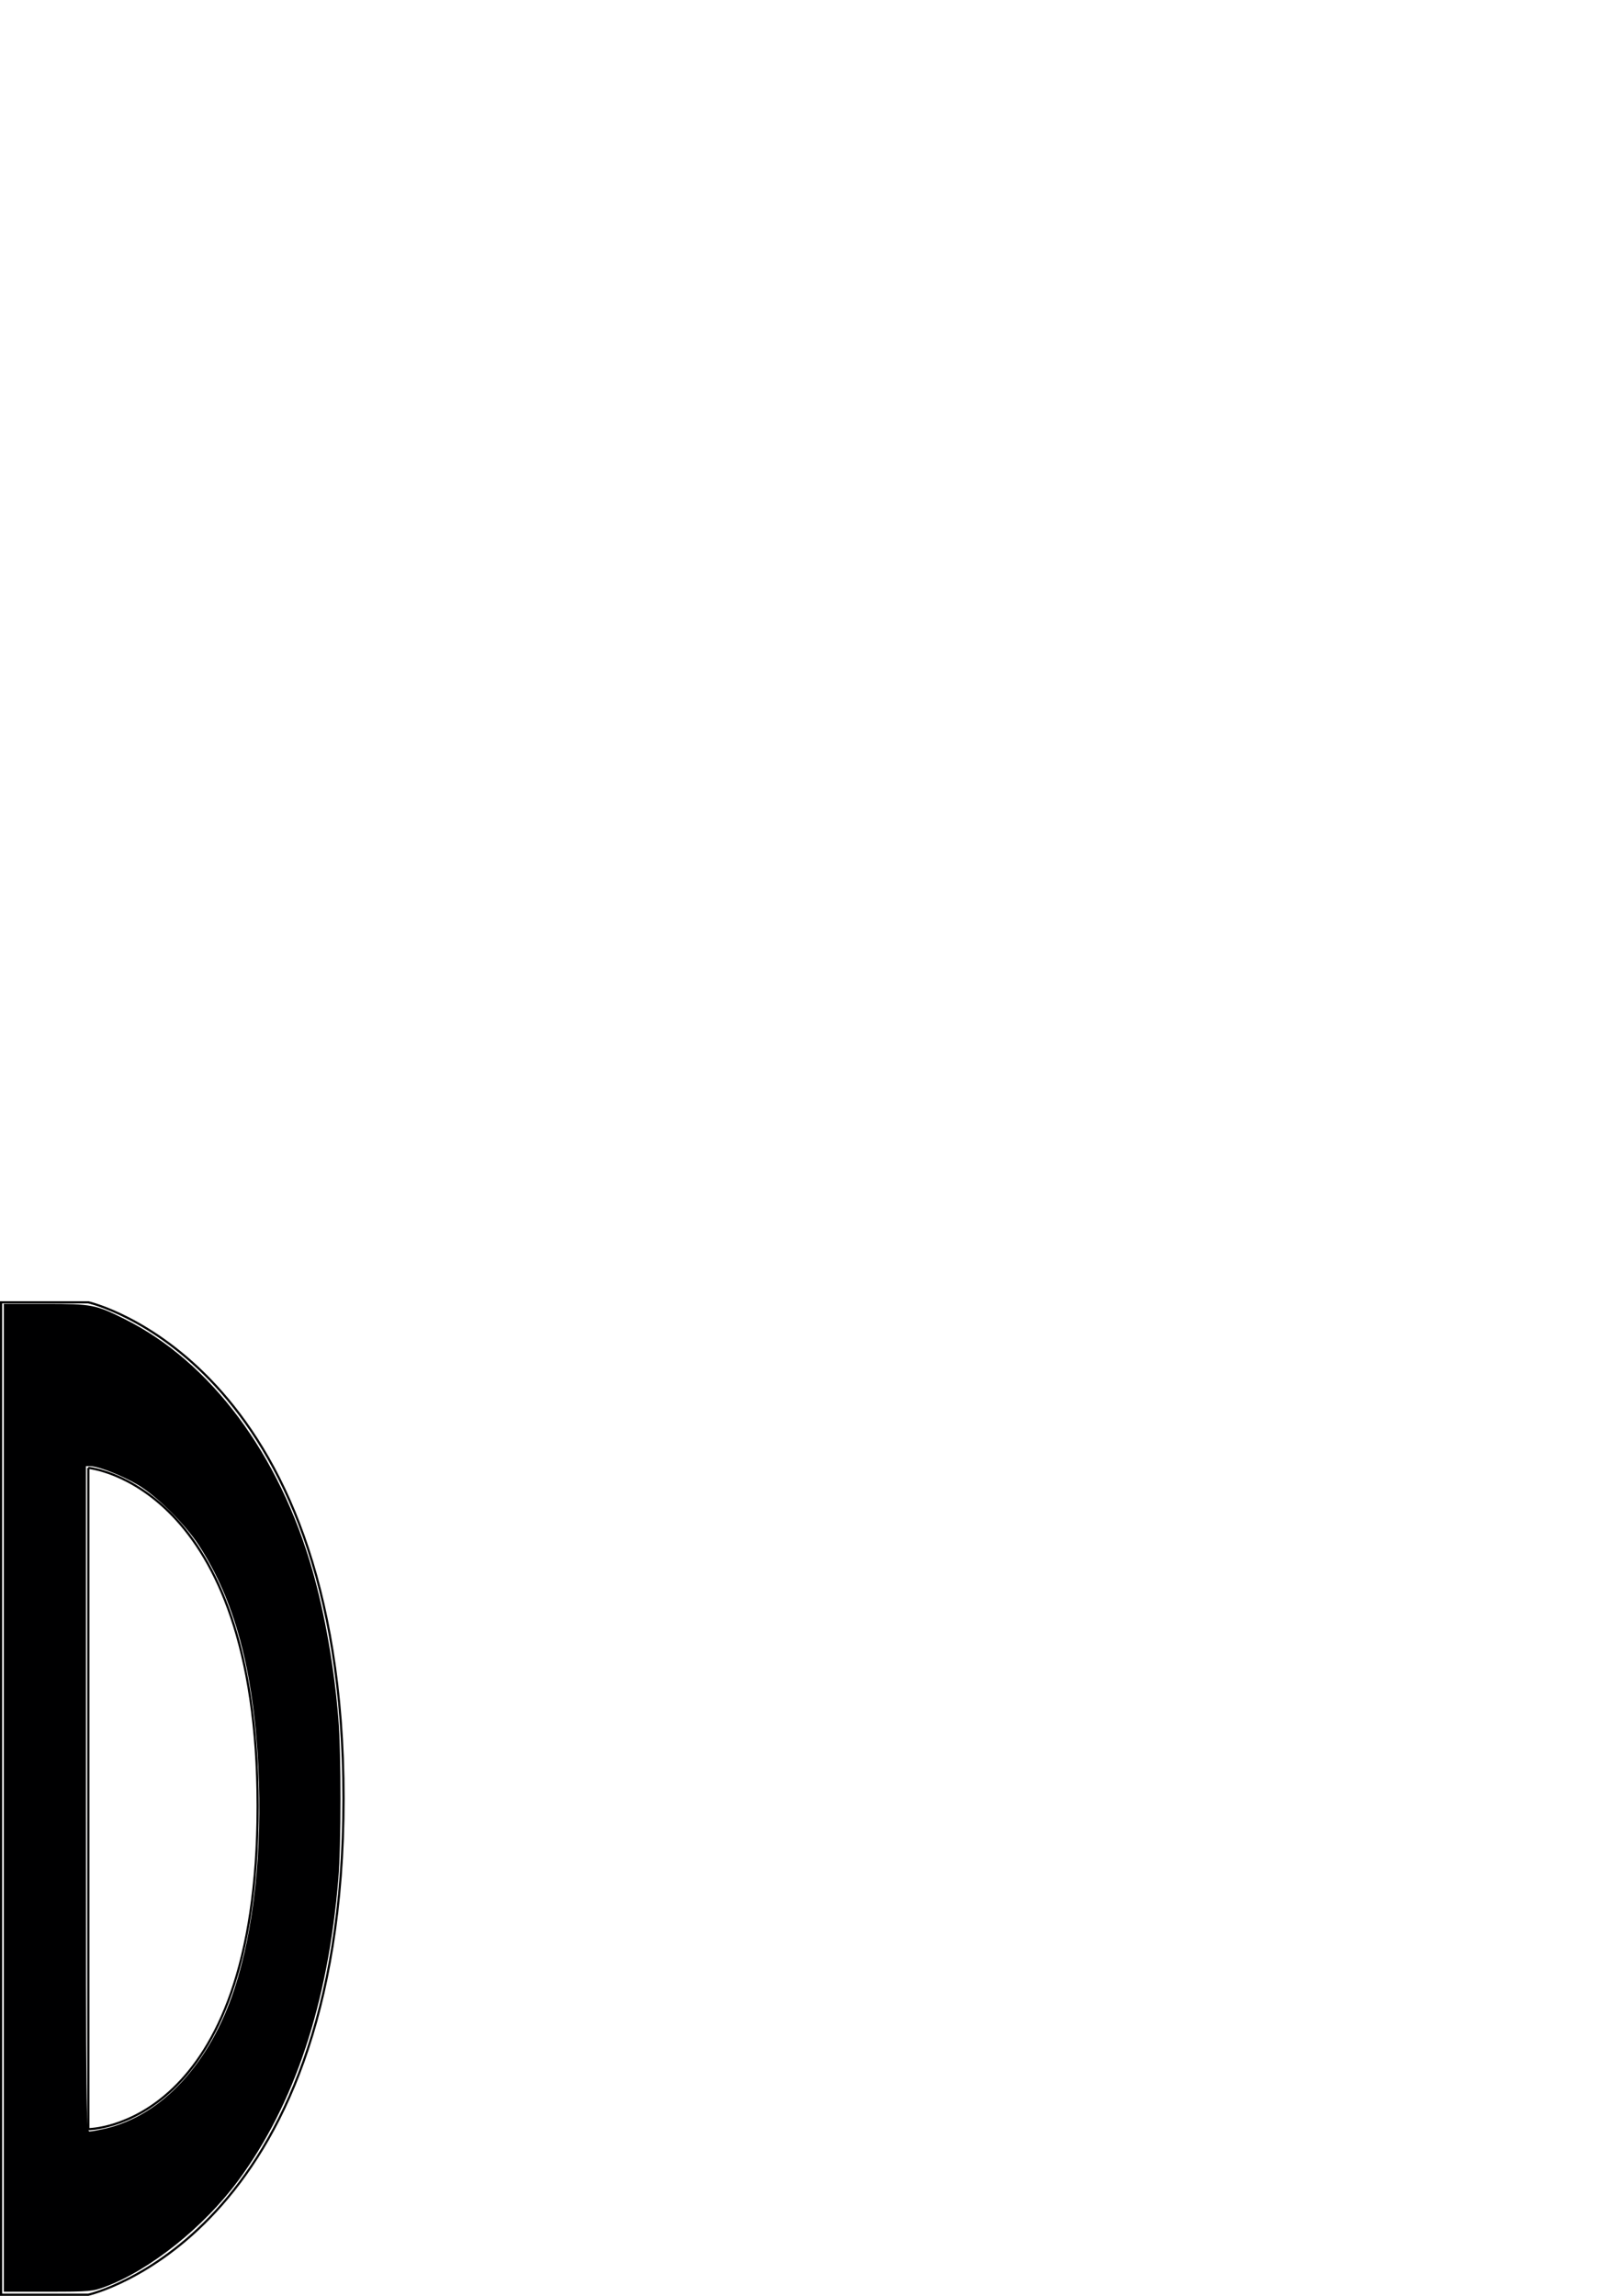 <?xml version="1.0" encoding="UTF-8" standalone="no"?>
<!-- Created with Inkscape (http://www.inkscape.org/) -->

<svg
   xmlns:dc="http://purl.org/dc/elements/1.1/"
   xmlns:cc="http://creativecommons.org/ns#"
   xmlns:rdf="http://www.w3.org/1999/02/22-rdf-syntax-ns#"
   xmlns:svg="http://www.w3.org/2000/svg"
   xmlns="http://www.w3.org/2000/svg"
   xmlns:sodipodi="http://sodipodi.sourceforge.net/DTD/sodipodi-0.dtd"
   xmlns:inkscape="http://www.inkscape.org/namespaces/inkscape"
   width="210mm"
   height="297mm"
   viewBox="0 0 744.094 1052.362"
   id="svg5802"
   version="1.1"
   inkscape:version="0.91 r13725"
   sodipodi:docname="letter-D.svg">
  <defs
     id="defs5804" />
  <sodipodi:namedview
     id="base"
     pagecolor="#ffffff"
     bordercolor="#666666"
     borderopacity="1.0"
     inkscape:pageopacity="0.0"
     inkscape:pageshadow="2"
     inkscape:zoom="1.0623047"
     inkscape:cx="222.0307"
     inkscape:cy="218.76816"
     inkscape:document-units="px"
     inkscape:current-layer="layer1"
     showgrid="false"
     inkscape:window-width="1920"
     inkscape:window-height="1044"
     inkscape:window-x="0"
     inkscape:window-y="0"
     inkscape:window-maximized="1" />
  <g
     inkscape:label="Layer 1"
     inkscape:groupmode="layer"
     id="layer1">
    <path
       style="fill:none;fill-rule:evenodd;stroke:#000000;stroke-width:1px;stroke-linecap:butt;stroke-linejoin:miter;stroke-opacity:1"
       d="m 0.5,596.961 0,454.901 40,0 c 0,0 117,-26.378 117,-227.451 C 157.5,623.339 40.5,596.961 40.5,596.961 Z"
       id="path5788"
       inkscape:connector-curvature="0" />
    <path
       style="fill:none;fill-rule:evenodd;stroke:#000000;stroke-width:1px;stroke-linecap:butt;stroke-linejoin:miter;stroke-opacity:1"
       d="m 40.5,672.846 c 0,0 77.625,7.036 77.625,155.045 0,148.009 -77.625,148.087 -77.625,148.087 l 0,-303.132"
       id="path5790"
       inkscape:connector-curvature="0" />
    <path
       style="opacity:1;fill:#000001;fill-opacity:1;stroke:none;stroke-width:40;stroke-miterlimit:4;stroke-dasharray:none"
       d="m 1.755,824.086 0,-226.395 19.15,0 c 21.281,0 22.974,0.327 36.389,7.032 39.349,19.666 70.766,61.798 86.01,115.344 5.683,19.963 9.986,44.684 11.861,68.149 1.259,15.753 1.246,57.36 -0.022,72.767 -4.711,57.209 -20.132,103.681 -46.014,138.665 -15.656,21.162 -40.189,40.764 -60.665,48.471 -5.988,2.254 -7.203,2.362 -26.493,2.362 l -20.218,0 0,-226.395 z M 48.478,975.666 c 25.9,-6.108 47.823,-29.893 59.021,-64.034 8.919,-27.193 12.822,-63.446 10.943,-101.666 -2.169,-44.127 -10.835,-76.417 -27.286,-101.666 -6.308,-9.681 -19.265,-22.519 -27.916,-27.658 -7.037,-4.181 -18.064,-8.53 -21.714,-8.564 l -2.118,-0.02 0,152.499 c 0,144.615 0.085,152.498 1.647,152.485 0.906,-0.008 4.246,-0.627 7.422,-1.376 z"
       id="path6358"
       inkscape:connector-curvature="0" />
  </g>
</svg>
